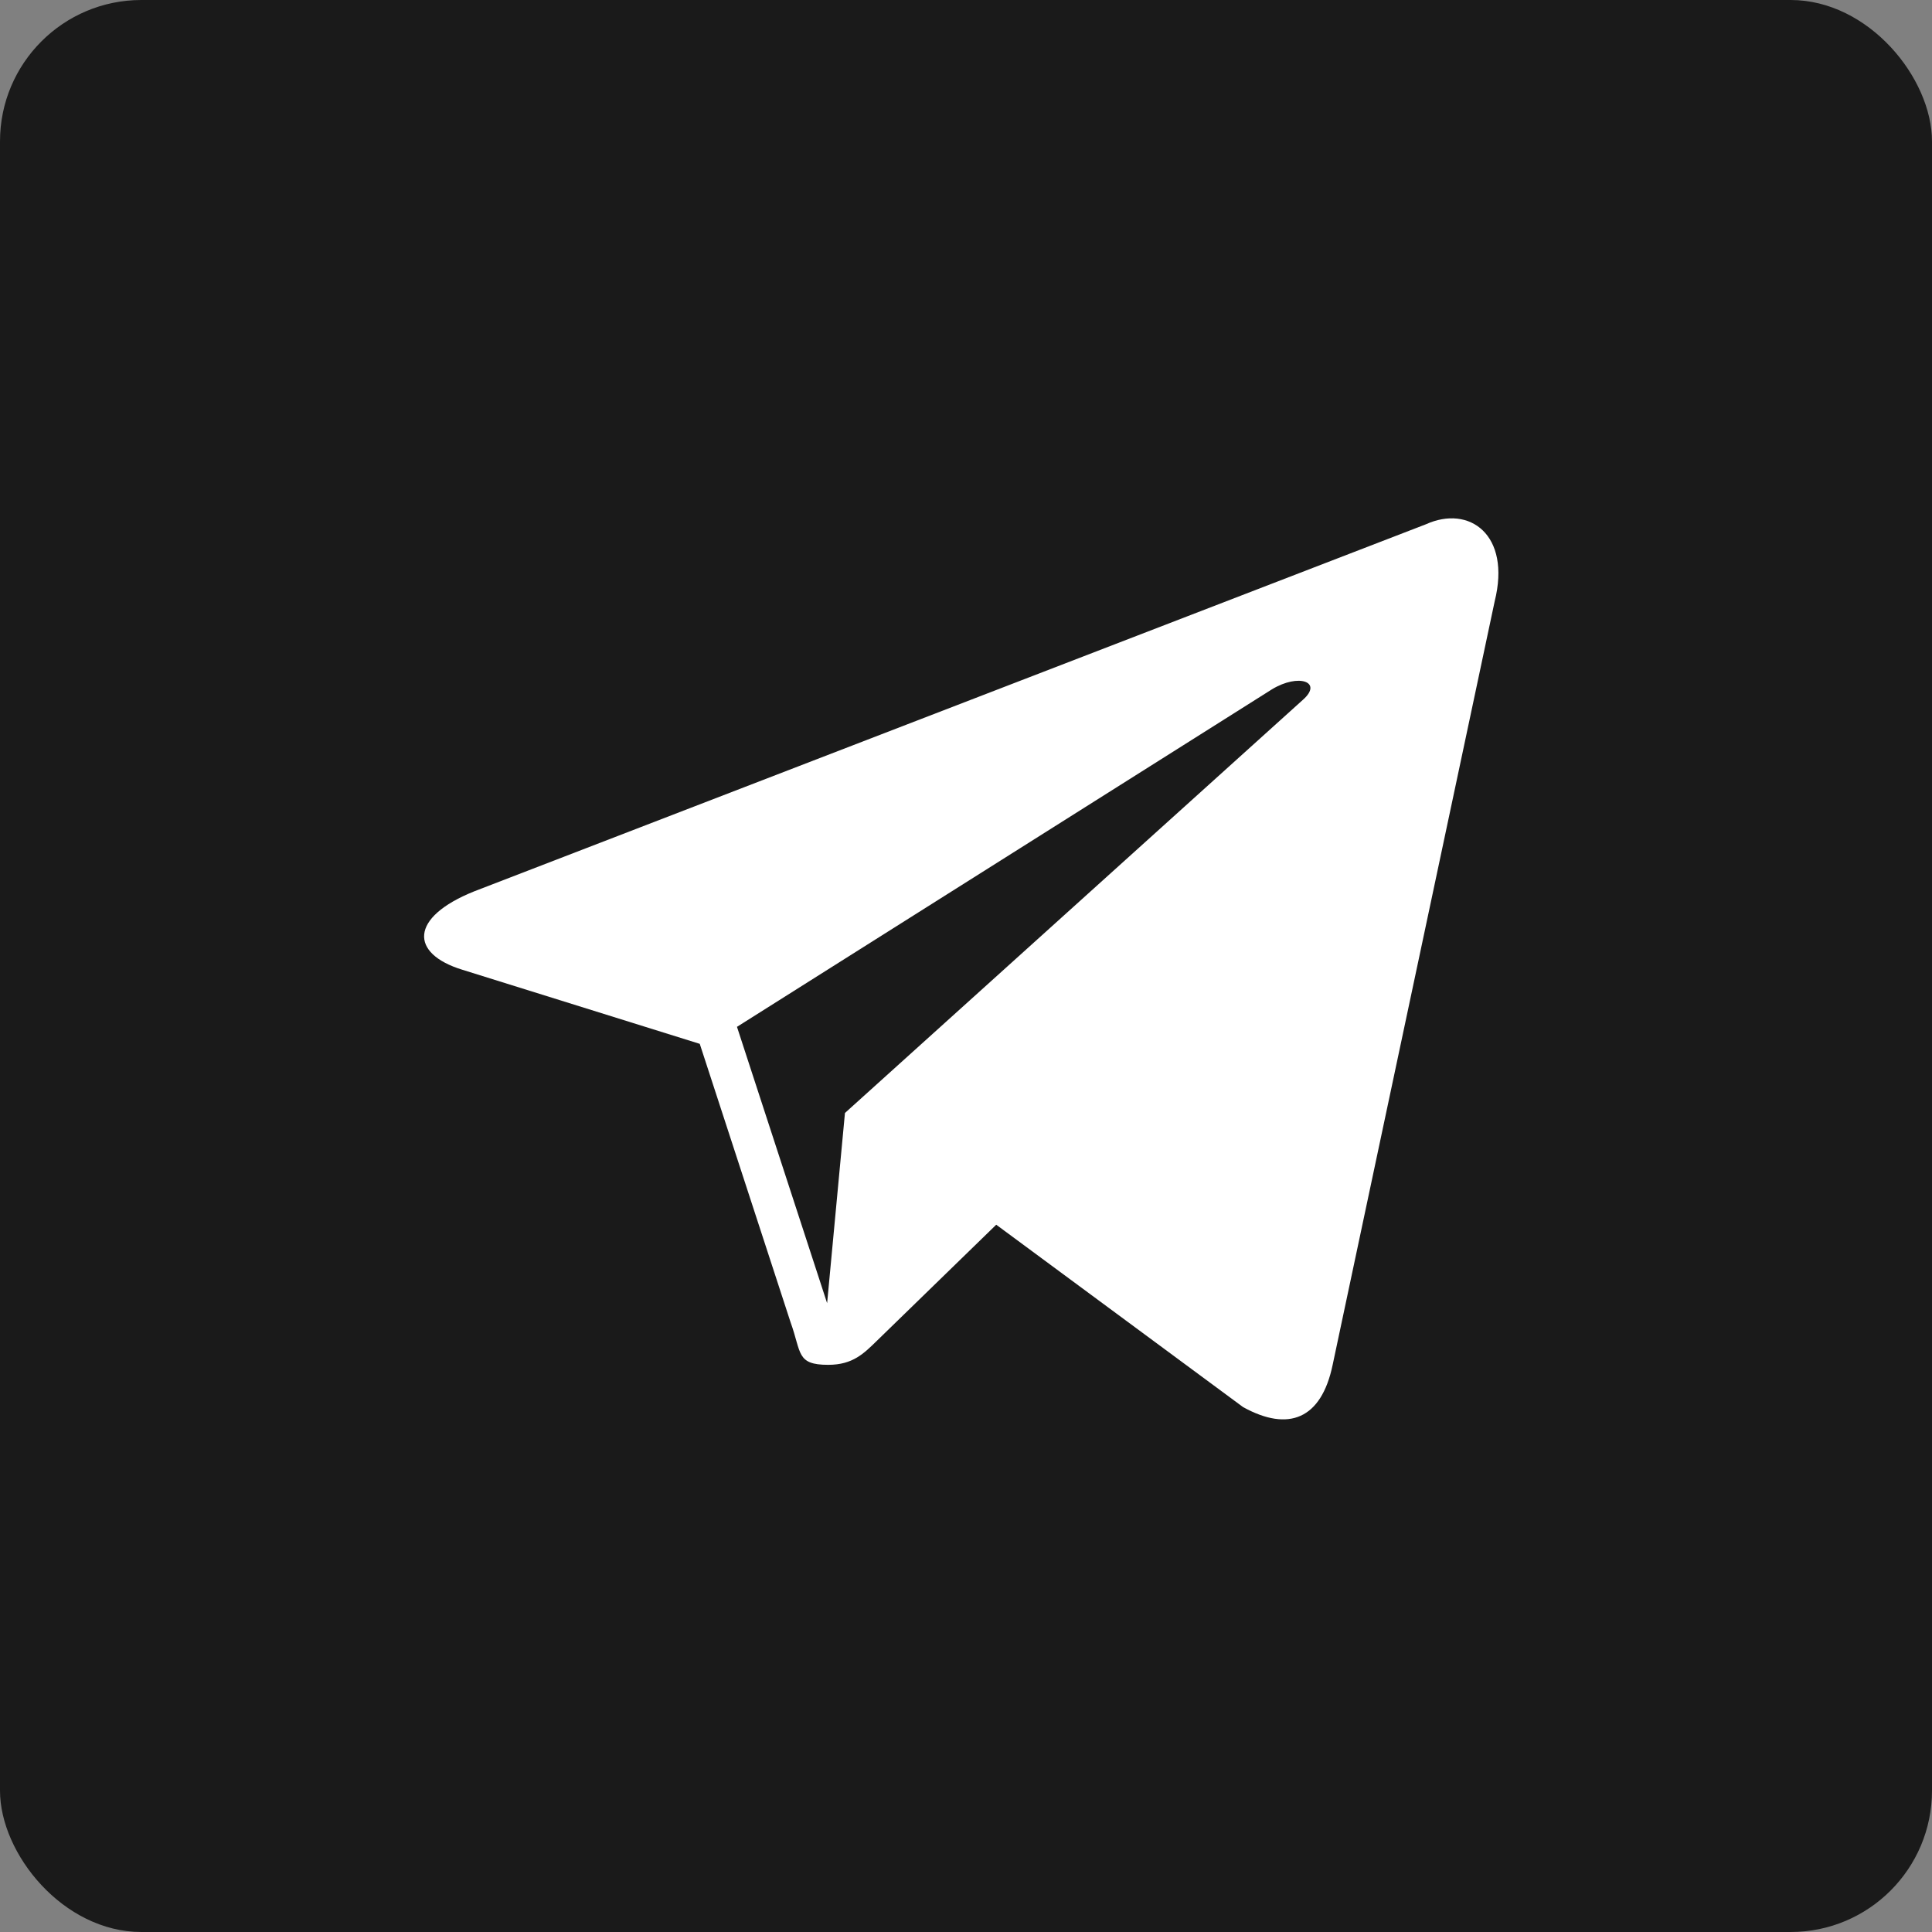 <svg width="164" height="164" viewBox="0 0 164 164" xmlns="http://www.w3.org/2000/svg"><rect x="0" y="0" width="164" height="164" fill="#808080" stroke="none"/><title>telegram</title><g fill="none" fill-rule="evenodd"><rect fill="#1A1A1A" width="164" height="164" rx="12"/><path d="M121.035 44.506L40.257 75.662c-5.513 2.212-5.48 5.287-1.005 6.658L59.4 88.608l7.708 23.634c.937 2.587.475 3.613 3.192 3.613 2.096 0 3.026-.956 4.193-2.097.743-.726 5.15-5.012 10.073-9.797l20.956 15.483c3.856 2.127 6.64 1.025 7.6-3.582l13.756-64.823c1.409-5.647-2.152-8.208-5.842-6.533zM62.56 87.164l45.41-28.65c2.267-1.375 4.346-.635 2.64.88L71.725 94.476l-1.514 16.147-7.652-23.46z" fill-rule="nonzero" fill="#FFF"/></g></svg>